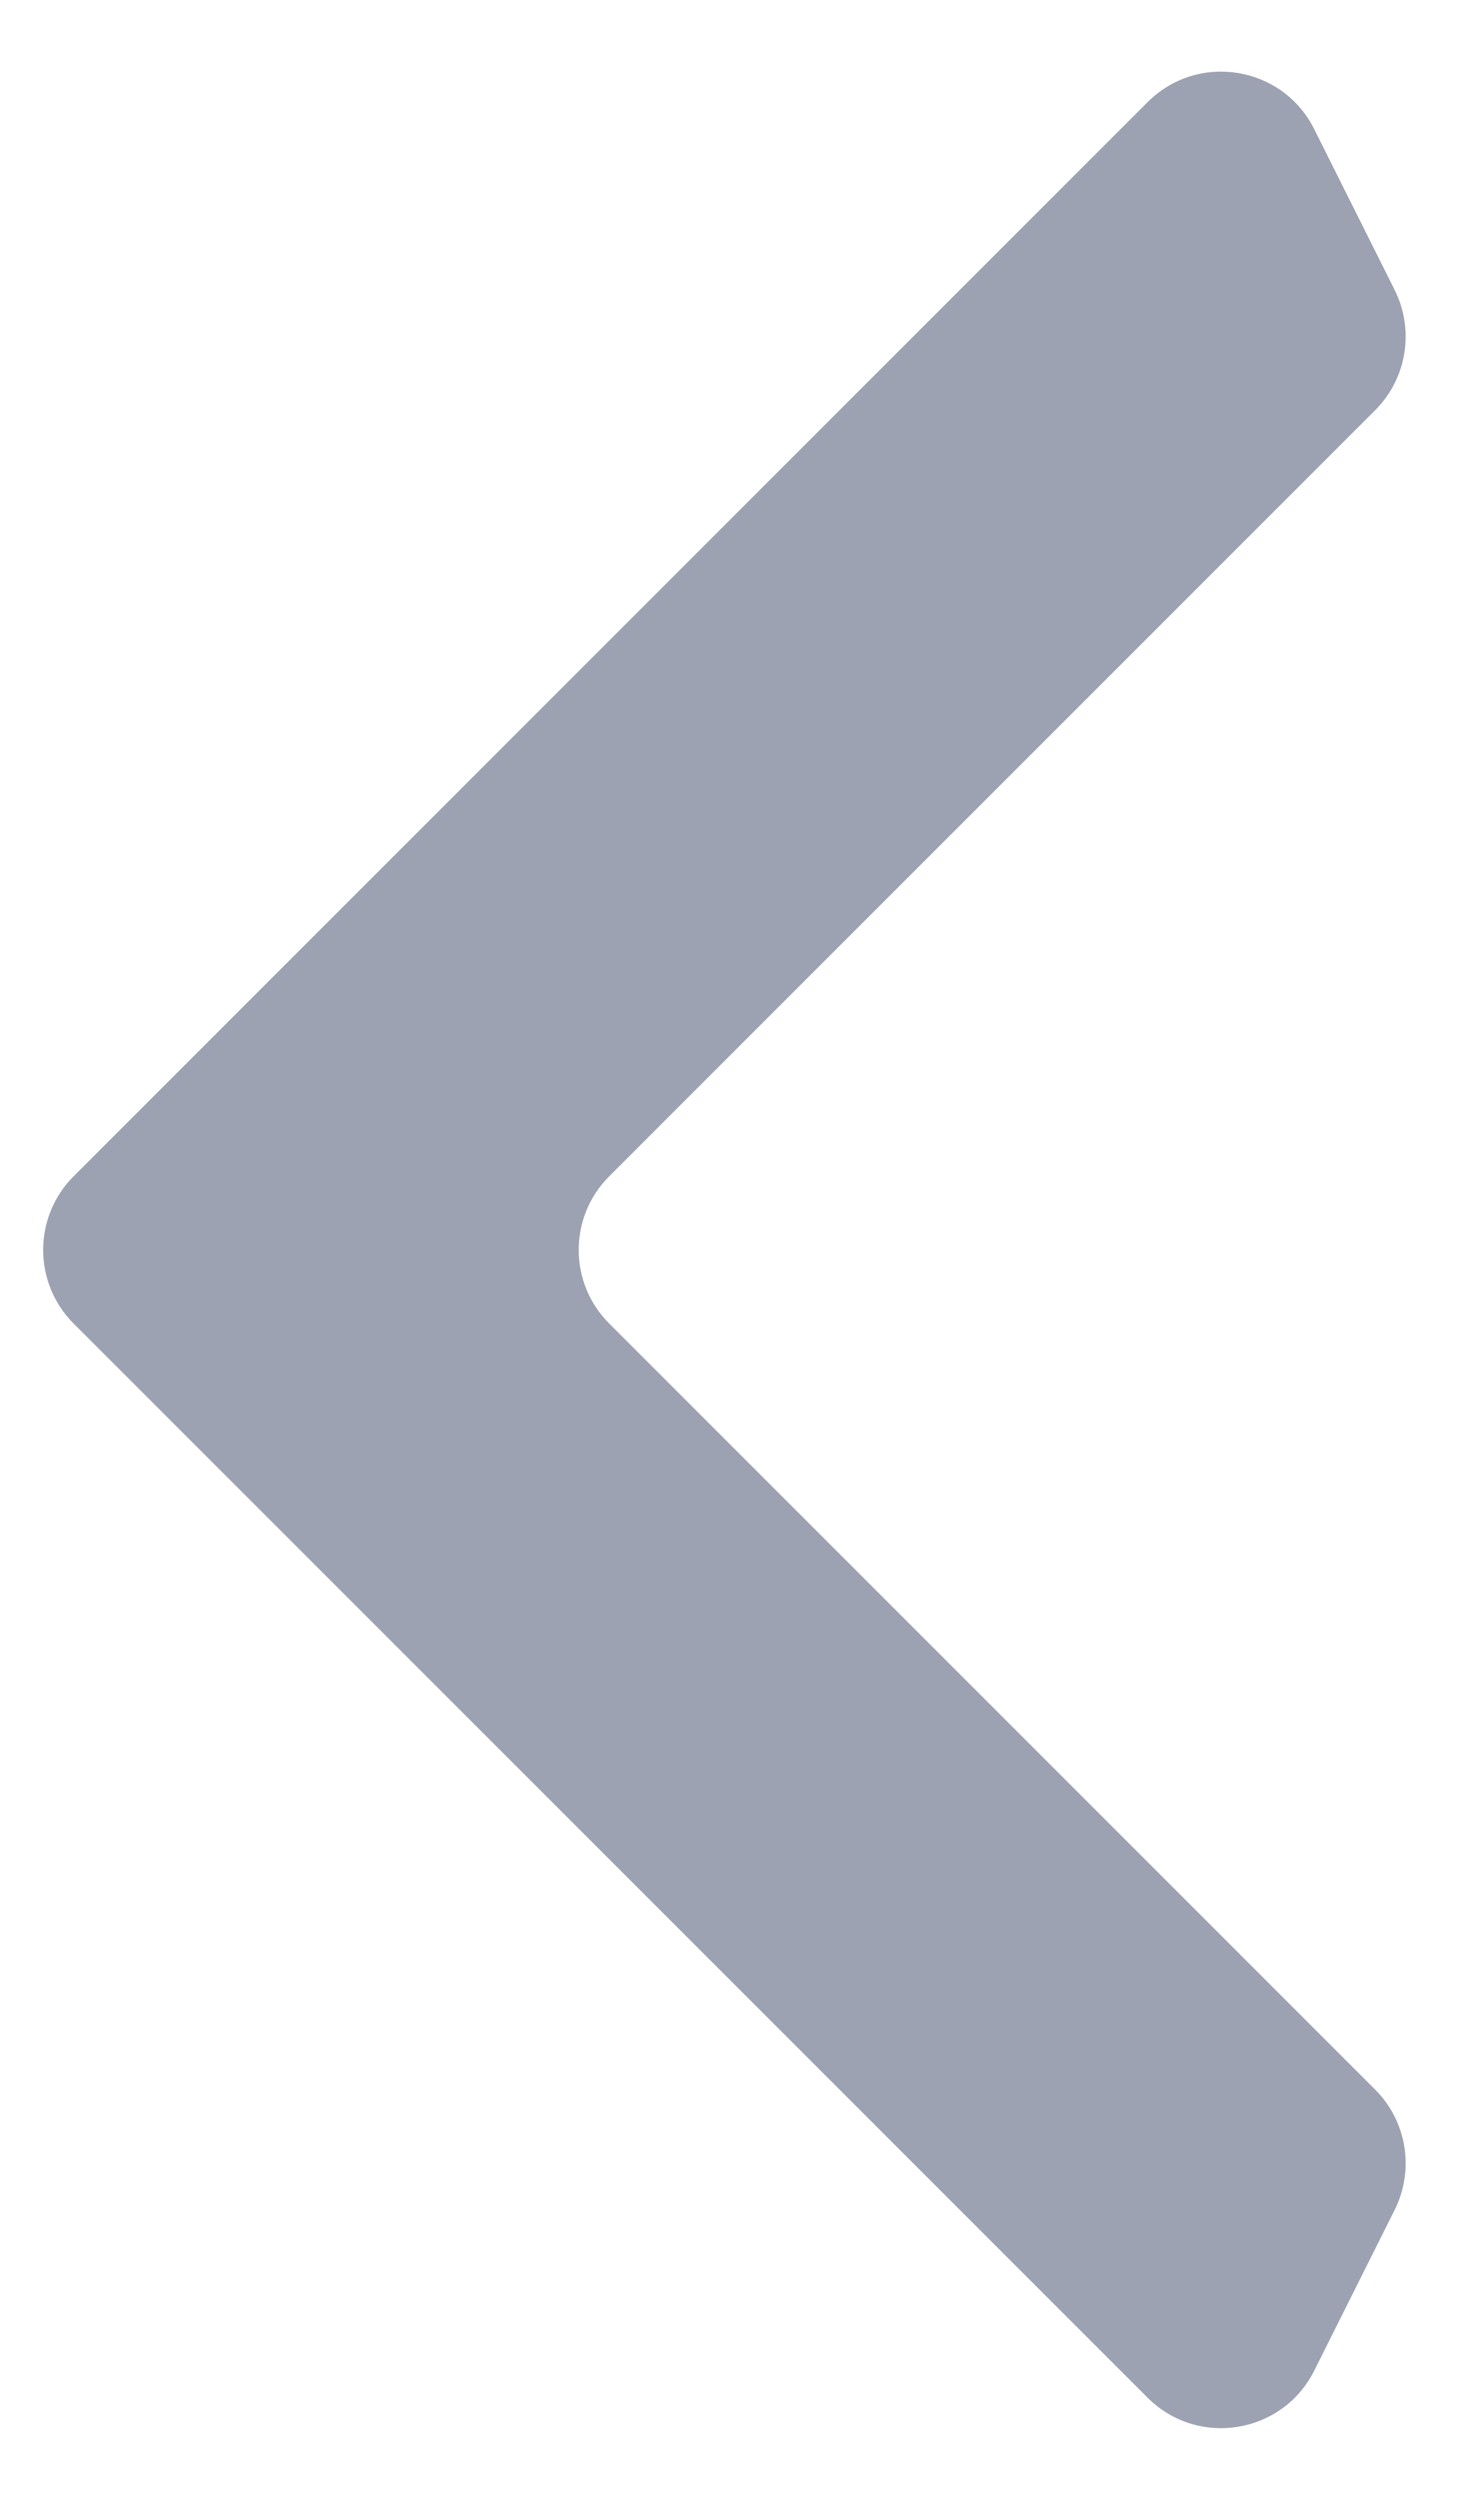 <svg width="14" height="24" viewBox="0 0 14 24" fill="none" xmlns="http://www.w3.org/2000/svg">
<path d="M13.392 21.216C13.584 20.831 13.509 20.366 13.205 20.062L5.85 12.707C5.459 12.317 5.459 11.683 5.85 11.293L13.205 3.938C13.509 3.634 13.584 3.169 13.392 2.784L12.62 1.241C12.315 0.63 11.502 0.498 11.019 0.981L0.707 11.293C0.317 11.683 0.317 12.317 0.707 12.707L11.019 23.019C11.502 23.502 12.315 23.369 12.62 22.759L13.392 21.216Z" fill="#9DA2B2"/>
</svg>

